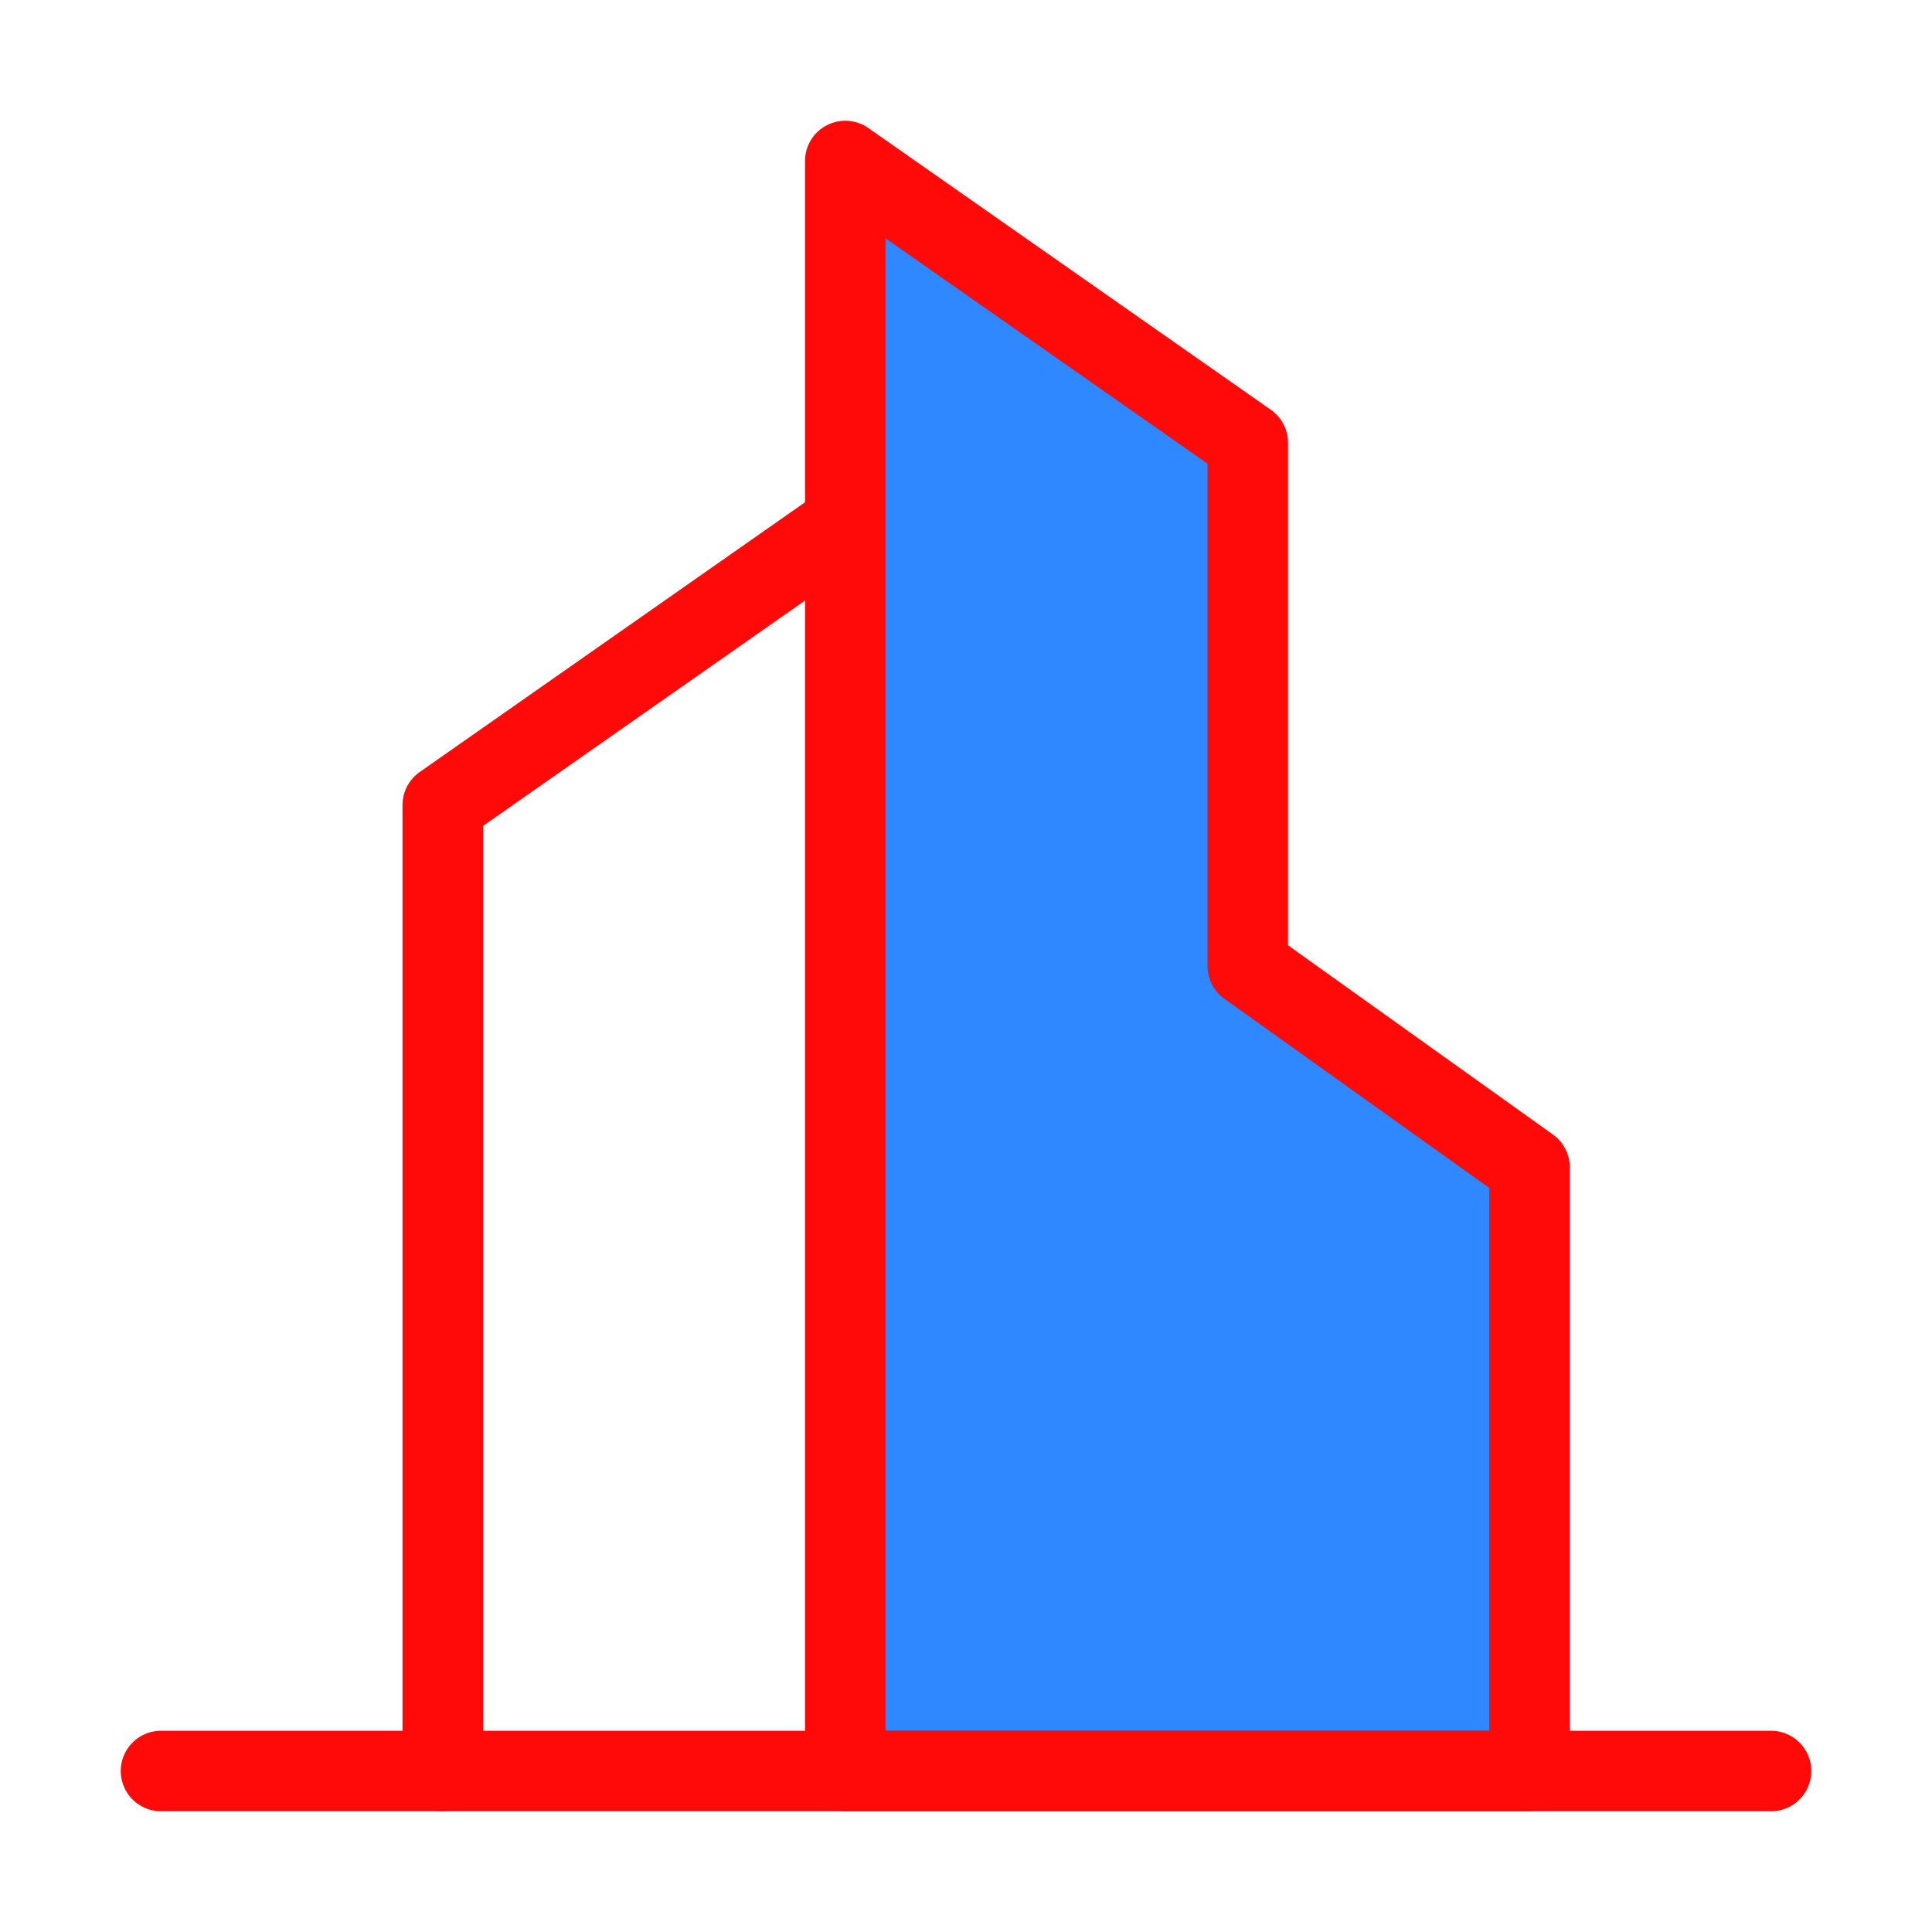 <?xml version="1.0" encoding="UTF-8"?><svg width="24" height="24" viewBox="0 0 48 48" fill="none" xmlns="http://www.w3.org/2000/svg"><path d="M21 13L11 20L11 44" stroke="#FF0909" stroke-width="2" stroke-linecap="round" stroke-linejoin="round"/><path fill-rule="evenodd" clip-rule="evenodd" d="M21 4L31 11V24L38 29V44H21V4Z" fill="#2F88FF" stroke="#FF0909" stroke-width="2" stroke-linecap="round" stroke-linejoin="round"/><path d="M4 44H44" stroke="#FF0909" stroke-width="2" stroke-linecap="round" stroke-linejoin="round"/></svg>